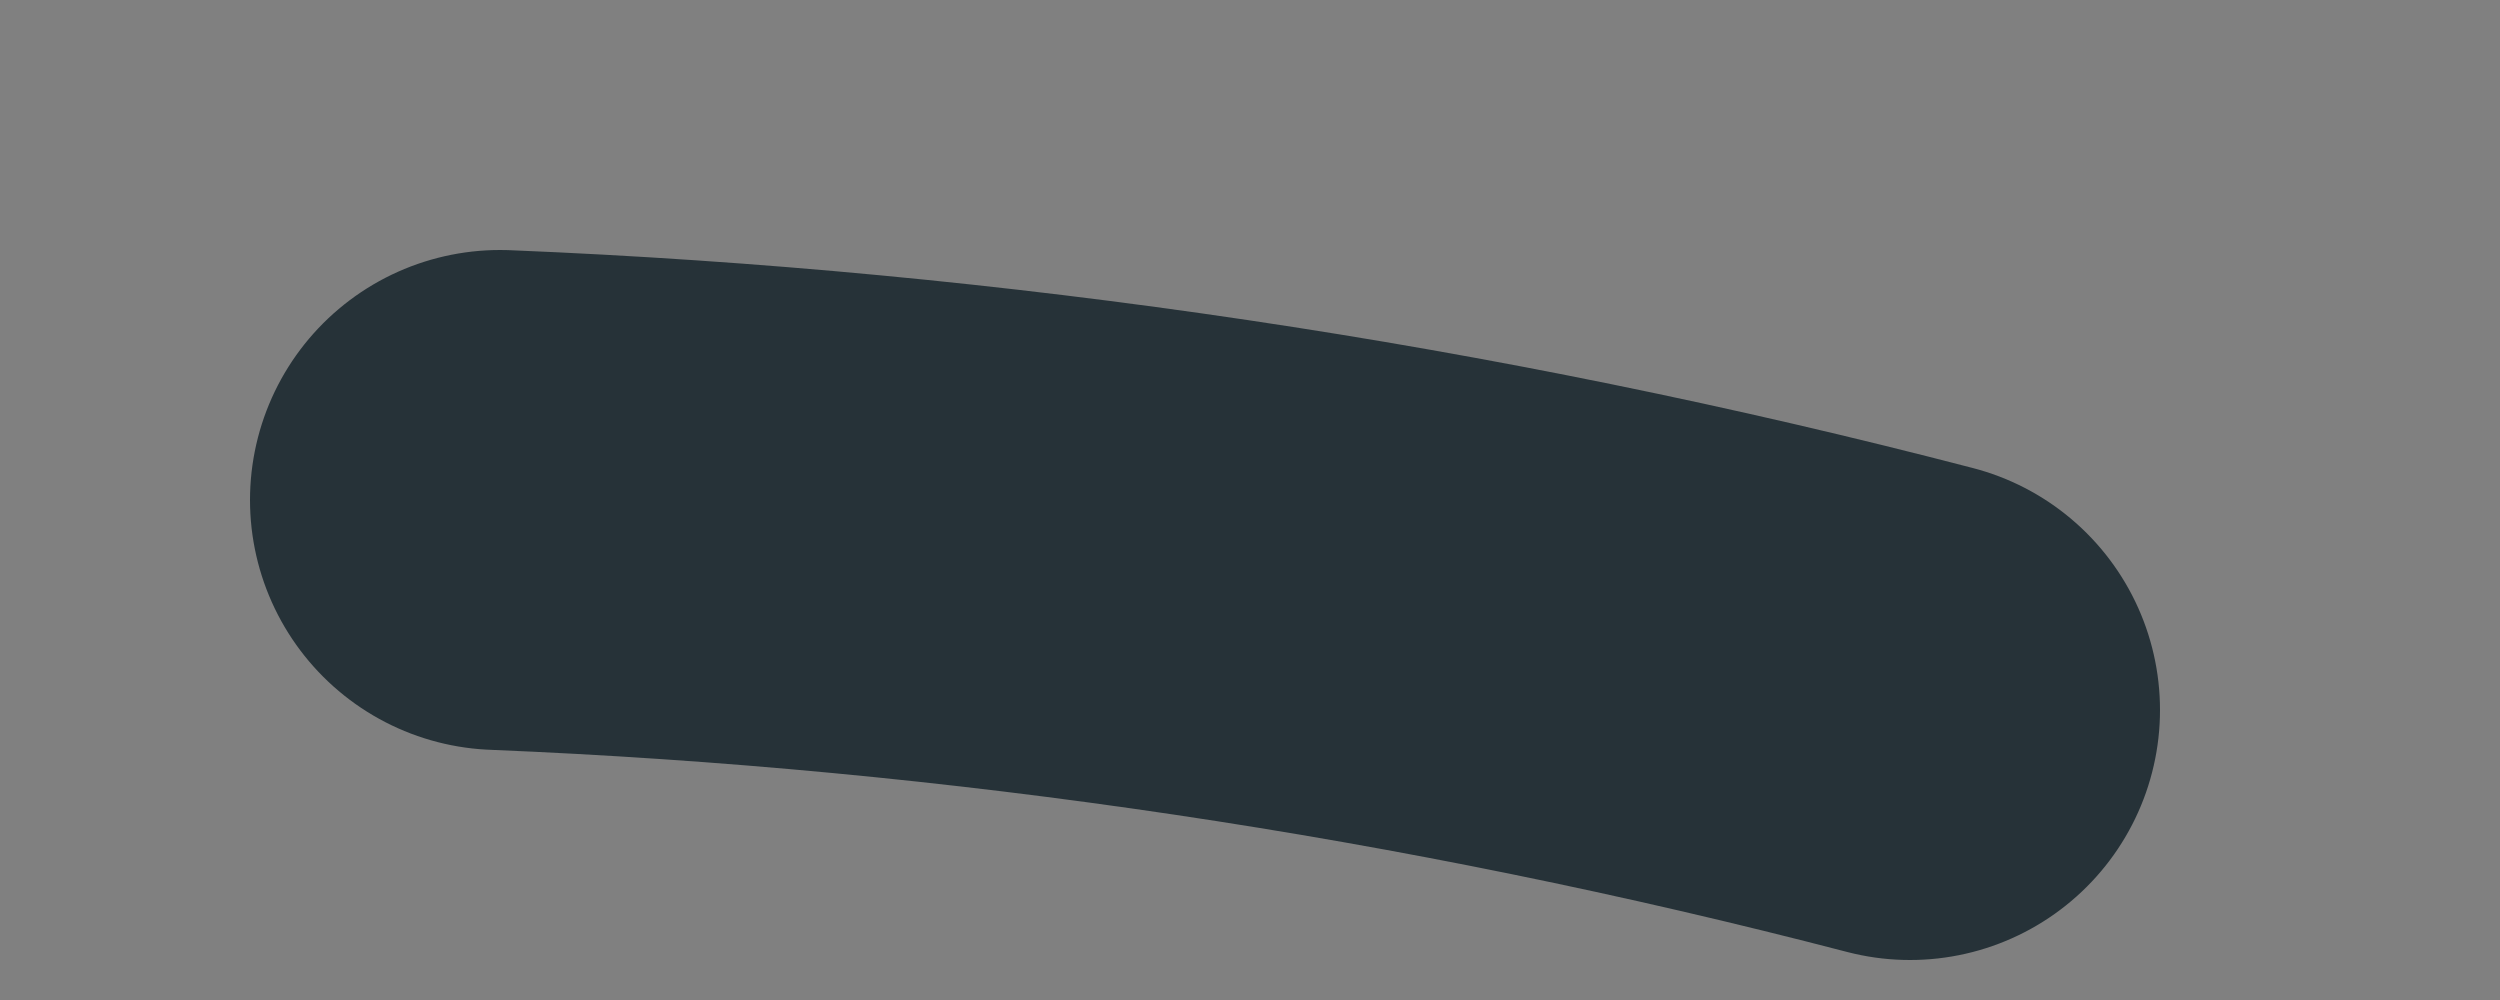 <svg preserveAspectRatio="none" width="100%" height="100%" overflow="visible" style="display: block;" viewBox="0 0 5 2" fill="none" xmlns="http://www.w3.org/2000/svg">
<rect x="0" y="0" width="5" height="2" fill="#808080" stroke="none"/>
<g id="Vector">
<path d="M1 1C1.952 1.039 2.898 1.18 3.82 1.42Z" fill="white"/>
<path d="M1 1C1.952 1.039 2.898 1.18 3.82 1.42" stroke="#263238" stroke-linecap="round" stroke-linejoin="round"/>
</g>
</svg>
